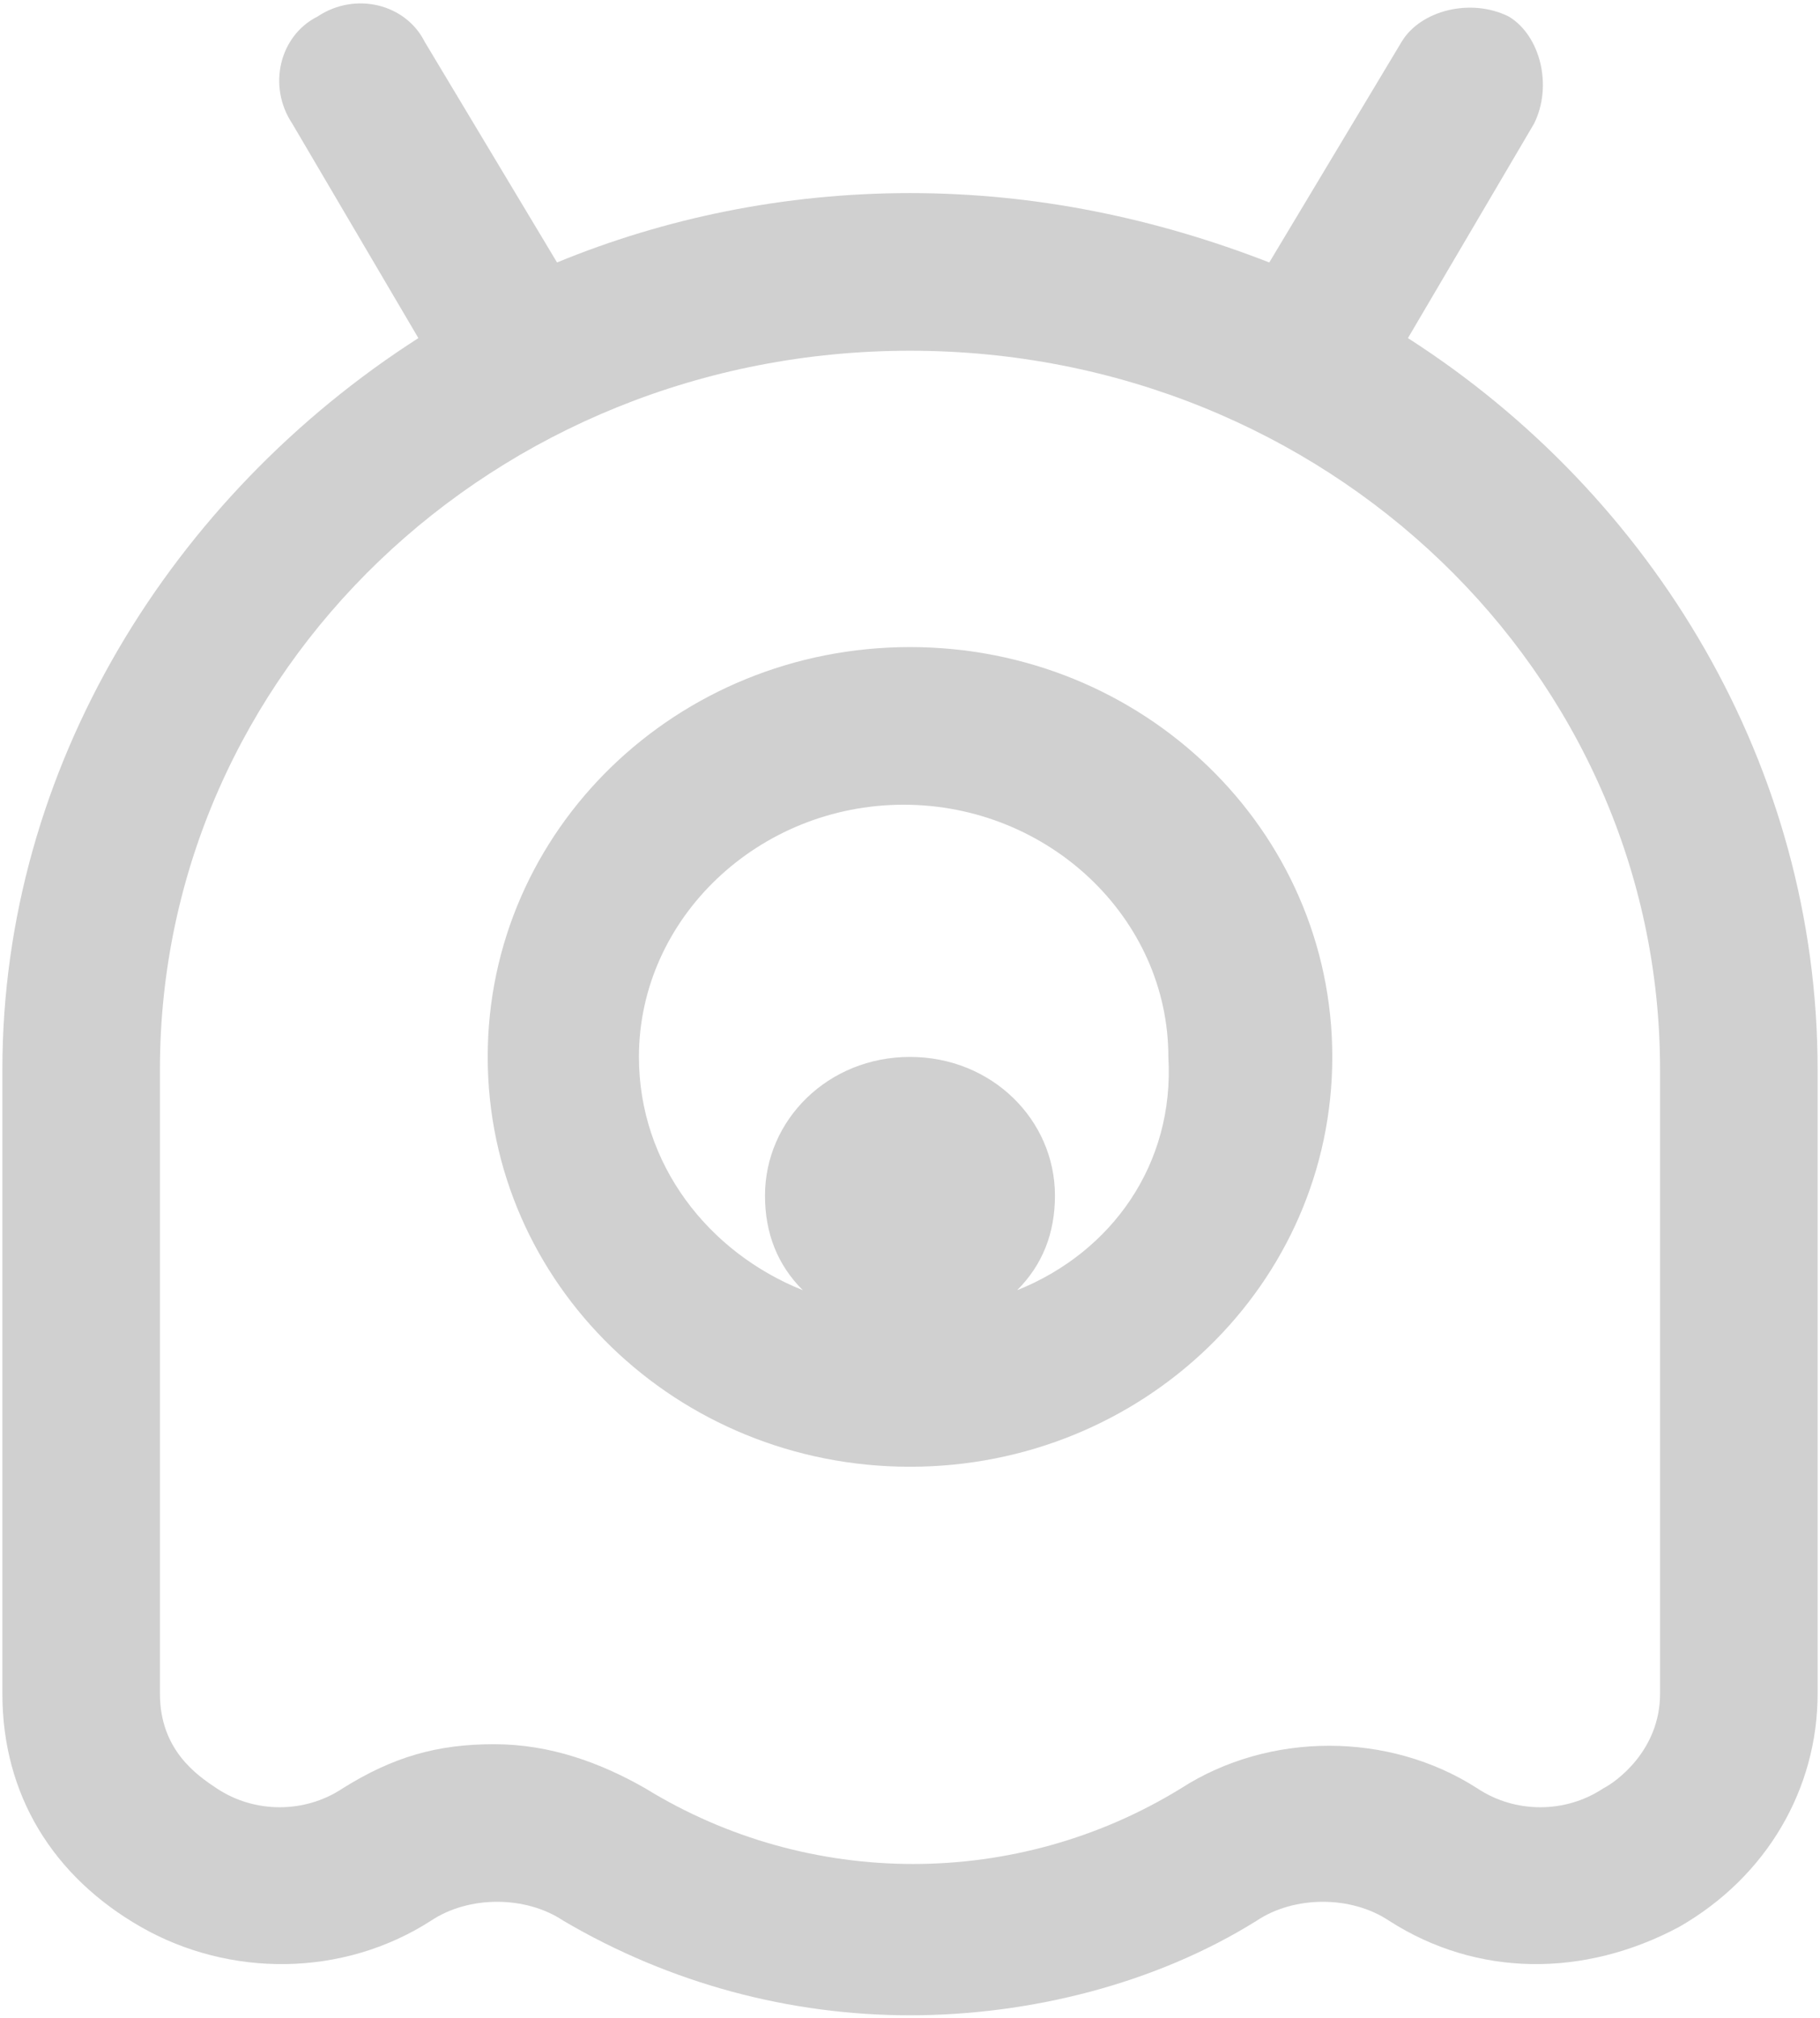 <svg
  xmlns="http://www.w3.org/2000/svg"
  width="462"
  height="512"
  viewBox="0 0 462 512"
>
  <path
    d="m357.4 85.8 32-54.401c4.803-9.6 1.6-22.402-6.4-27.198-9.6-4.802-22.403-1.6-27.199 6.4l-33.598 56C293.4 55.4 263 49 231 49s-62.4 6.4-89.599 17.599l-33.598-56c-4.802-9.6-17.599-12.803-27.198-6.402-9.598 4.803-12.801 17.599-6.4 27.198l32 54.401c-62.402 40-105.6 108.803-105.6 185.6v158.4c0 25.599 12.803 46.401 35.198 59.197 22.401 12.803 51.197 12.803 73.6-1.6 9.598-6.4 24-6.4 33.597 0 27.197 16 57.6 24 88 24s62.401-8 88-24c9.6-6.4 24-6.4 33.6 0 22.4 14.403 49.597 14.403 73.597 1.6 22.402-12.802 35.198-35.197 35.198-59.197v-158.4c.005-76.797-41.594-145.6-103.995-185.6v.004Zm64 344c0 14.401-11.197 22.401-14.401 24-9.6 6.4-22.402 6.4-32 0-22.402-14.401-52.803-14.401-75.198 0-41.598 25.599-94.401 25.599-136 0-11.197-6.4-24-11.197-38.401-11.197-14.401 0-25.599 3.197-38.401 11.197-9.6 6.4-22.402 6.4-32 0-4.803-3.197-14.402-9.6-14.402-24V271.4c0-100.803 84.803-182.4 190.4-182.4 105.598 0 190.4 81.599 190.4 182.4l.003 158.4Z"
    fill="#d0d0d0"
  />
  <path
    d="M231 164.2c-59.197 0-107.197 46.401-107.197 104s48 104 107.197 104 107.197-46.401 107.197-104-48-104-107.197-104Zm27.197 163.2c6.4-6.4 9.6-14.401 9.6-24 0-19.197-16-35.197-36.804-35.197-20.802 0-36.802 16-36.802 35.197 0 9.6 3.198 17.599 9.6 24-24-9.6-41.6-32-41.6-59.197 0-35.198 30.401-64 67.197-64 36.803 0 67.197 28.802 67.197 64 1.61 27.197-14.39 49.598-38.39 59.197h.002Z"
    fill="#d0d0d0"
  />
</svg>

